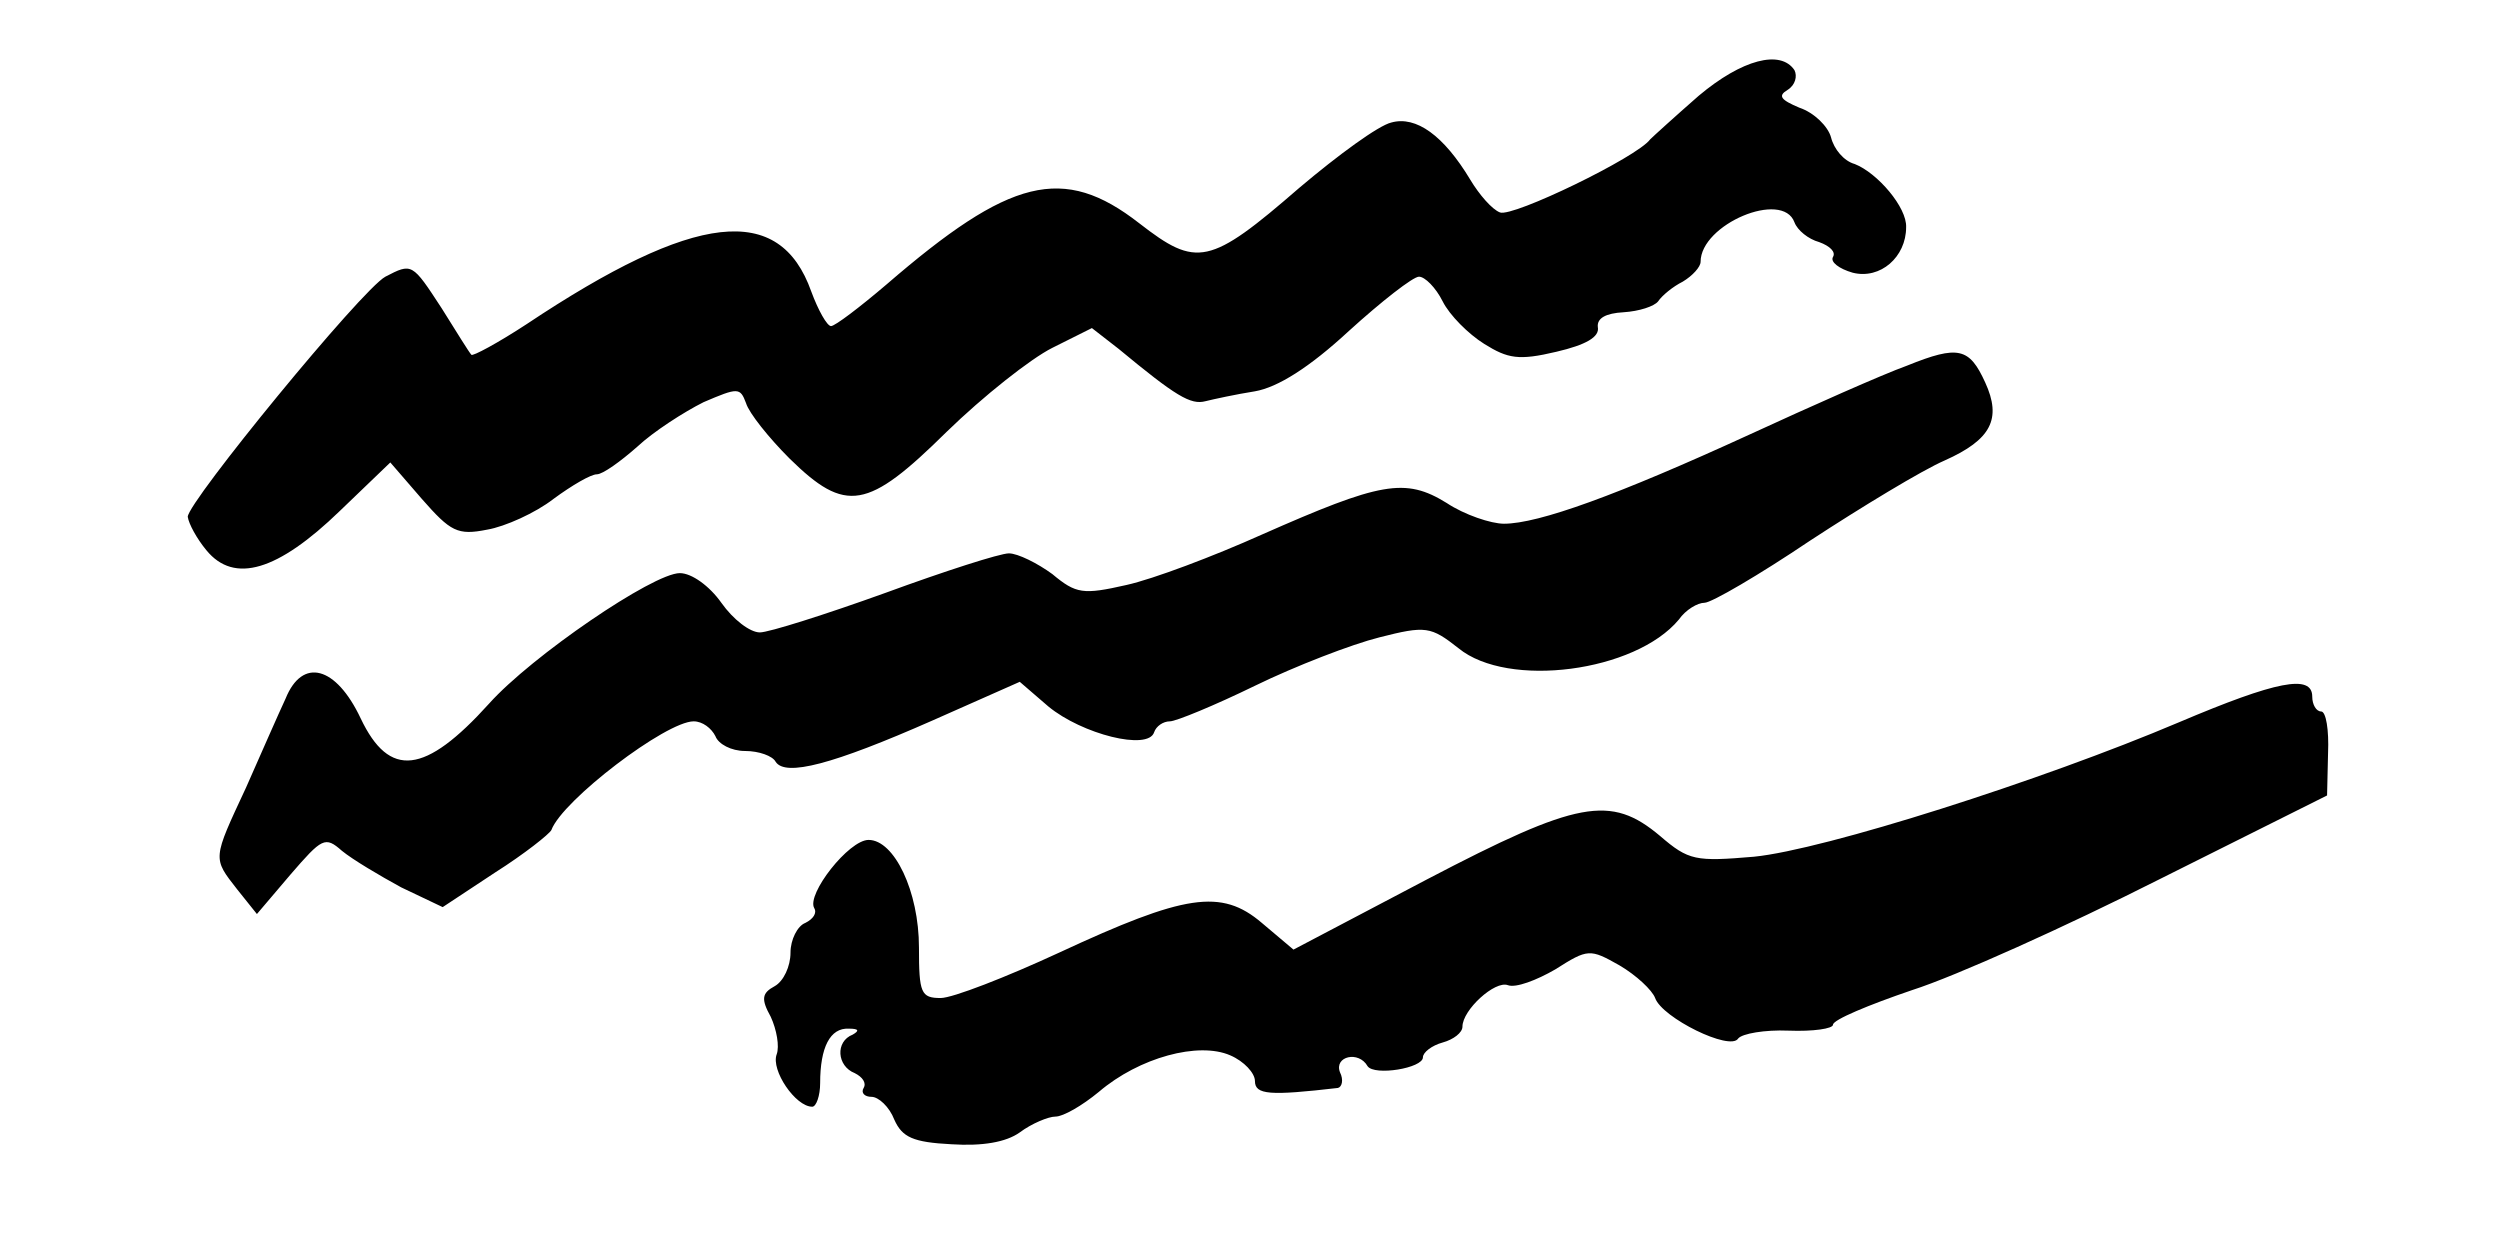 <svg version="1.0" xmlns="http://www.w3.org/2000/svg" width="337.333" height="166.667" viewBox="0 0 253 125"><path d="M171.9 9.7c-2.4 2.1-4.6 4.1-4.9 4.4-1.3 1.8-13.9 7.9-15.2 7.4-.8-.3-2.1-1.8-3-3.3-2.7-4.5-5.5-6.5-8-5.8-1.3.3-5.4 3.3-9.3 6.6-9.1 7.9-10.4 8.1-16.2 3.6-7.7-6-13.1-4.6-25.6 6.2-2.7 2.3-5.2 4.2-5.6 4.2-.4 0-1.3-1.6-2-3.5-3.2-9-11.7-8.1-28.8 3.3-2.9 1.9-5.5 3.3-5.6 3.1-.2-.2-1.5-2.3-3-4.7-3-4.6-3-4.6-5.7-3.2-2.4 1.3-20 22.8-20 24.3.1.7.9 2.2 1.9 3.4 2.8 3.4 7.2 2.1 13.5-4l5.1-4.9 3.2 3.7c2.9 3.3 3.6 3.7 6.6 3.1 1.8-.3 4.9-1.7 6.7-3.1 1.9-1.4 3.8-2.5 4.4-2.5.6 0 2.4-1.3 4.1-2.8 1.6-1.5 4.7-3.5 6.7-4.5 3.5-1.5 3.7-1.5 4.3.1.3 1 2.3 3.5 4.4 5.6 5.7 5.6 7.9 5.2 15.9-2.7 3.7-3.6 8.5-7.4 10.7-8.5l4-2 2.7 2.1c5.8 4.8 7.3 5.7 8.8 5.3.8-.2 3.1-.7 5-1 2.3-.4 5.5-2.4 9.5-6.1 3.3-3 6.5-5.5 7.1-5.5.6 0 1.7 1.1 2.4 2.5s2.6 3.3 4.2 4.3c2.4 1.5 3.5 1.7 7.3.8 3-.7 4.4-1.5 4.2-2.5-.1-.9.8-1.4 2.6-1.5 1.6-.1 3.1-.6 3.5-1.1.4-.6 1.5-1.5 2.5-2 1-.6 1.8-1.5 1.8-2 0-3.8 8.3-7.3 9.5-4 .3.8 1.4 1.7 2.5 2 1.1.4 1.7 1 1.4 1.5-.3.5.6 1.2 2 1.6 2.8.7 5.4-1.6 5.4-4.6.1-2-2.9-5.5-5.2-6.4-1.1-.3-2.1-1.5-2.4-2.7-.3-1.1-1.7-2.5-3.2-3-1.9-.8-2.2-1.2-1.2-1.8.8-.5 1-1.4.7-2-1.4-2.1-5.3-1.1-9.7 2.6zM193 37c-2.5.9-9.7 4.1-16 7-13.3 6.1-21.3 9-24.8 9-1.3 0-4-.9-5.8-2.1-4.2-2.6-6.7-2.1-18.7 3.2-4.9 2.2-11 4.5-13.7 5.1-4.4 1-5.1.9-7.5-1.1C105 57 103 56 102.1 56c-.9 0-6.5 1.8-12.5 4-6.1 2.2-11.8 4-12.7 4-1 0-2.7-1.3-3.9-3-1.2-1.7-3-3-4.2-3-2.7 0-15 8.4-19.3 13.2-6.5 7.2-10.1 7.6-13 1.5-2.5-5.3-5.9-6.2-7.6-2-.7 1.5-2.5 5.6-4 9-3.4 7.3-3.4 7.1-.9 10.3l2 2.5 3.4-4c3.2-3.7 3.5-3.9 5.2-2.4 1.1.9 3.8 2.5 6 3.7l4.2 2 5.3-3.5c3-1.9 5.5-3.9 5.7-4.3 1.1-3 11.6-11 14.4-11 .9 0 1.8.7 2.2 1.5.3.8 1.6 1.5 3 1.5s2.8.5 3.1 1.1c1 1.5 5.7.3 15.9-4.2l8.8-3.9 2.9 2.5c3.4 2.8 10.1 4.5 10.7 2.6.2-.6.9-1.1 1.6-1.1.6 0 4.5-1.6 8.6-3.6s9.8-4.2 12.6-4.9c4.7-1.2 5.2-1.1 8 1.1 5 4.1 17.9 2.4 22.3-2.9.7-1 1.9-1.7 2.6-1.7.7 0 5.5-2.8 10.7-6.3 5.2-3.4 11.3-7.1 13.6-8.1 4.7-2.1 5.8-4.2 4.1-7.9-1.6-3.5-2.7-3.8-7.9-1.7zm27.5 36.1c-13.9 5.9-35.9 12.9-43 13.6-5.9.5-6.6.4-9.5-2.1-5-4.2-8.3-3.6-23.6 4.4l-13.5 7.1-3.2-2.7c-4.1-3.5-7.8-2.9-20.5 3-5.4 2.5-10.8 4.6-12 4.6-2 0-2.2-.5-2.2-5.1 0-5.7-2.5-10.9-5.1-10.9-2 0-6.3 5.5-5.5 6.9.3.5-.1 1.1-.9 1.5-.8.3-1.5 1.7-1.5 3 0 1.4-.7 2.9-1.6 3.4-1.3.7-1.4 1.3-.4 3.1.6 1.3.9 3 .6 3.8-.6 1.6 1.9 5.3 3.6 5.3.4 0 .8-1.1.8-2.4 0-3.6 1-5.6 2.9-5.5 1 0 1.1.2.4.6-1.8.7-1.6 3.2.2 3.9.8.4 1.2 1 .9 1.5-.3.5.1.9.8.9.7 0 1.8 1 2.3 2.3.8 1.8 1.9 2.3 5.8 2.5 3.1.2 5.5-.2 6.9-1.2 1.2-.9 2.9-1.6 3.6-1.6.8 0 2.7-1.1 4.4-2.5 4.1-3.5 10.1-5.1 13.3-3.7 1.4.6 2.5 1.8 2.5 2.6 0 1.4 1.5 1.5 8.4.7.4-.1.6-.8.2-1.6-.6-1.6 1.9-2.2 2.8-.6.7 1 5.6.2 5.6-.9 0-.5.9-1.2 2-1.5 1.1-.3 2-1 2-1.6 0-1.7 3.3-4.7 4.6-4.2.8.3 2.9-.5 4.8-1.6 3.3-2.1 3.5-2.1 6.5-.4 1.7 1 3.3 2.5 3.6 3.3.7 2 7.6 5.4 8.4 4.1.4-.5 2.7-.9 5.1-.8 2.5.1 4.5-.2 4.5-.6 0-.5 3.6-2 8-3.5 4.4-1.4 15.7-6.5 25-11.2l17-8.5.1-4.3c.1-2.3-.2-4.2-.7-4.2-.5 0-.9-.7-.9-1.5 0-2.3-3.6-1.6-13.5 2.6z"/></svg>